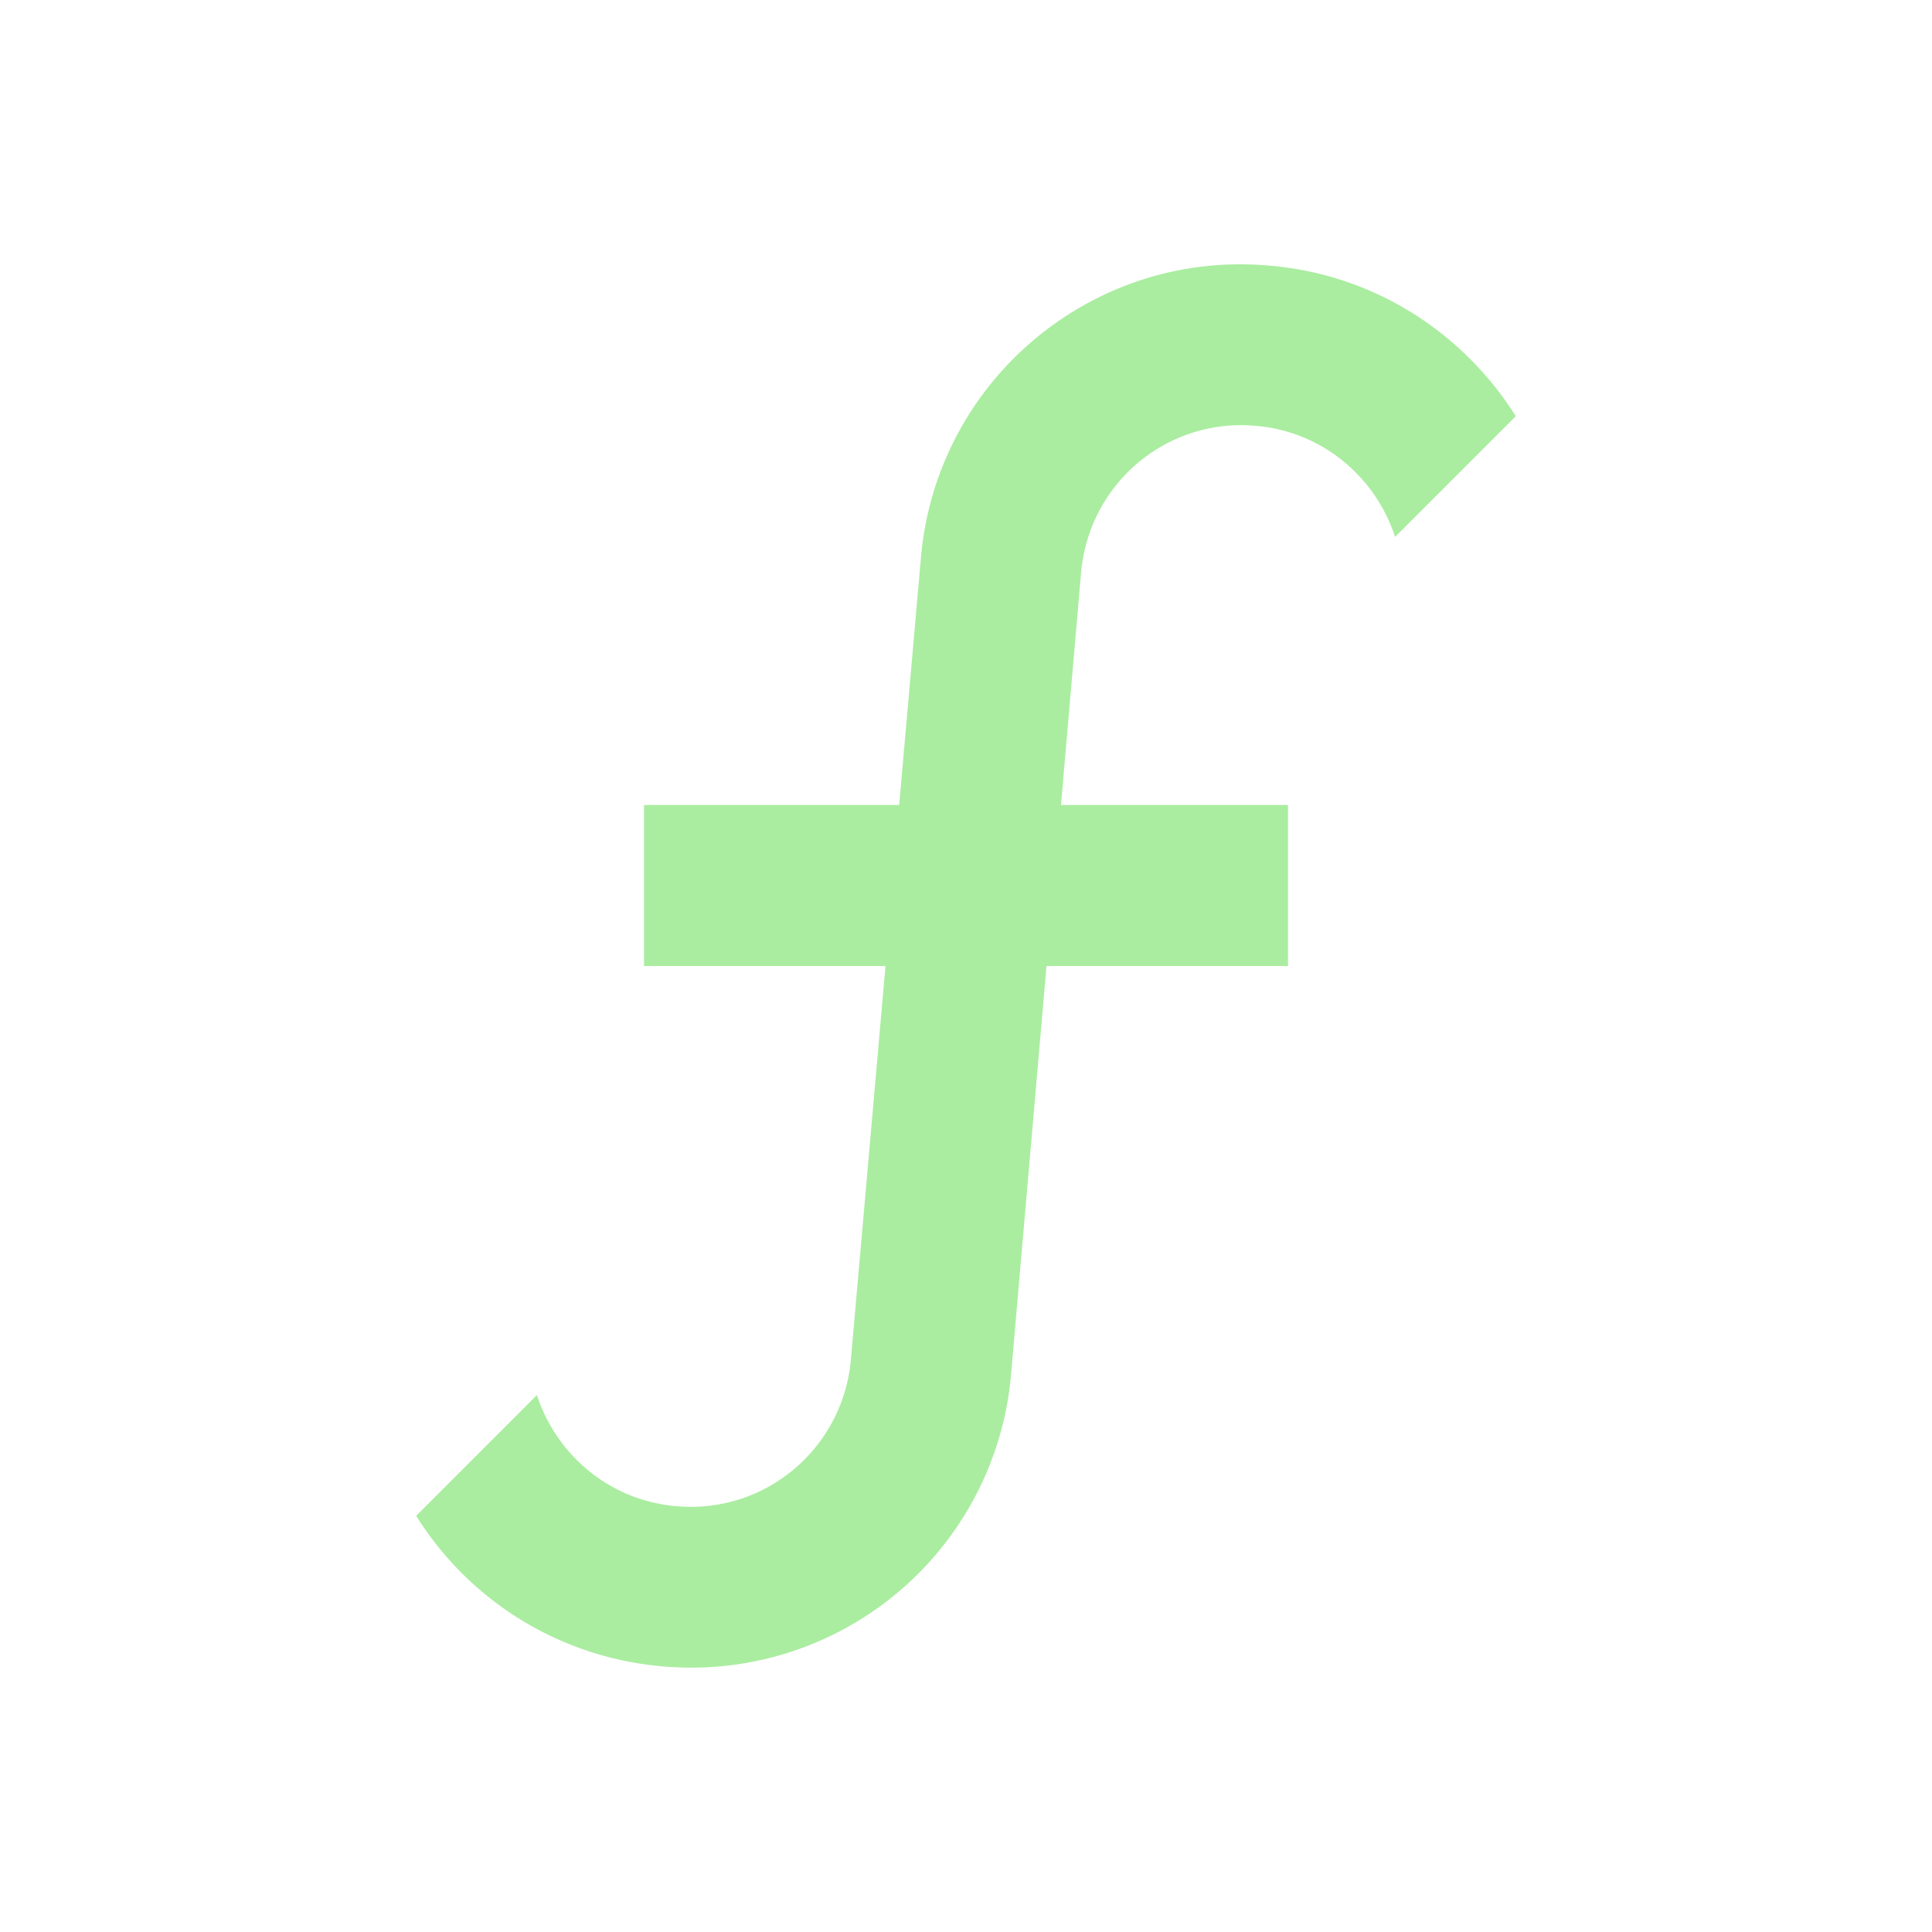 <?xml version="1.0" standalone="no"?><!DOCTYPE svg PUBLIC "-//W3C//DTD SVG 1.1//EN" "http://www.w3.org/Graphics/SVG/1.1/DTD/svg11.dtd"><svg t="1700571706081" class="icon" viewBox="0 0 1024 1024" version="1.1" xmlns="http://www.w3.org/2000/svg" p-id="2295" xmlns:xlink="http://www.w3.org/1999/xlink" width="32" height="32"><path d="M665.6 225.707c-46.933-4.267-88.32 30.293-92.587 77.653L562.347 426.667H682.667v85.333h-128l-18.773 216.32a170.069 170.069 0 0 1-184.747 154.88 170.965 170.965 0 0 1-130.56-79.787l64-64c10.24 31.573 38.4 55.893 73.813 58.88 46.933 4.267 88.32-30.293 92.587-77.653L469.333 512H341.333v-85.333h135.253l11.52-130.987c8.107-93.867 90.88-163.413 184.747-154.88 55.893 4.693 102.827 35.84 130.56 79.787l-64 64c-10.24-31.573-38.4-55.893-73.813-58.88z" fill="#aaeda0" p-id="2296"></path></svg>